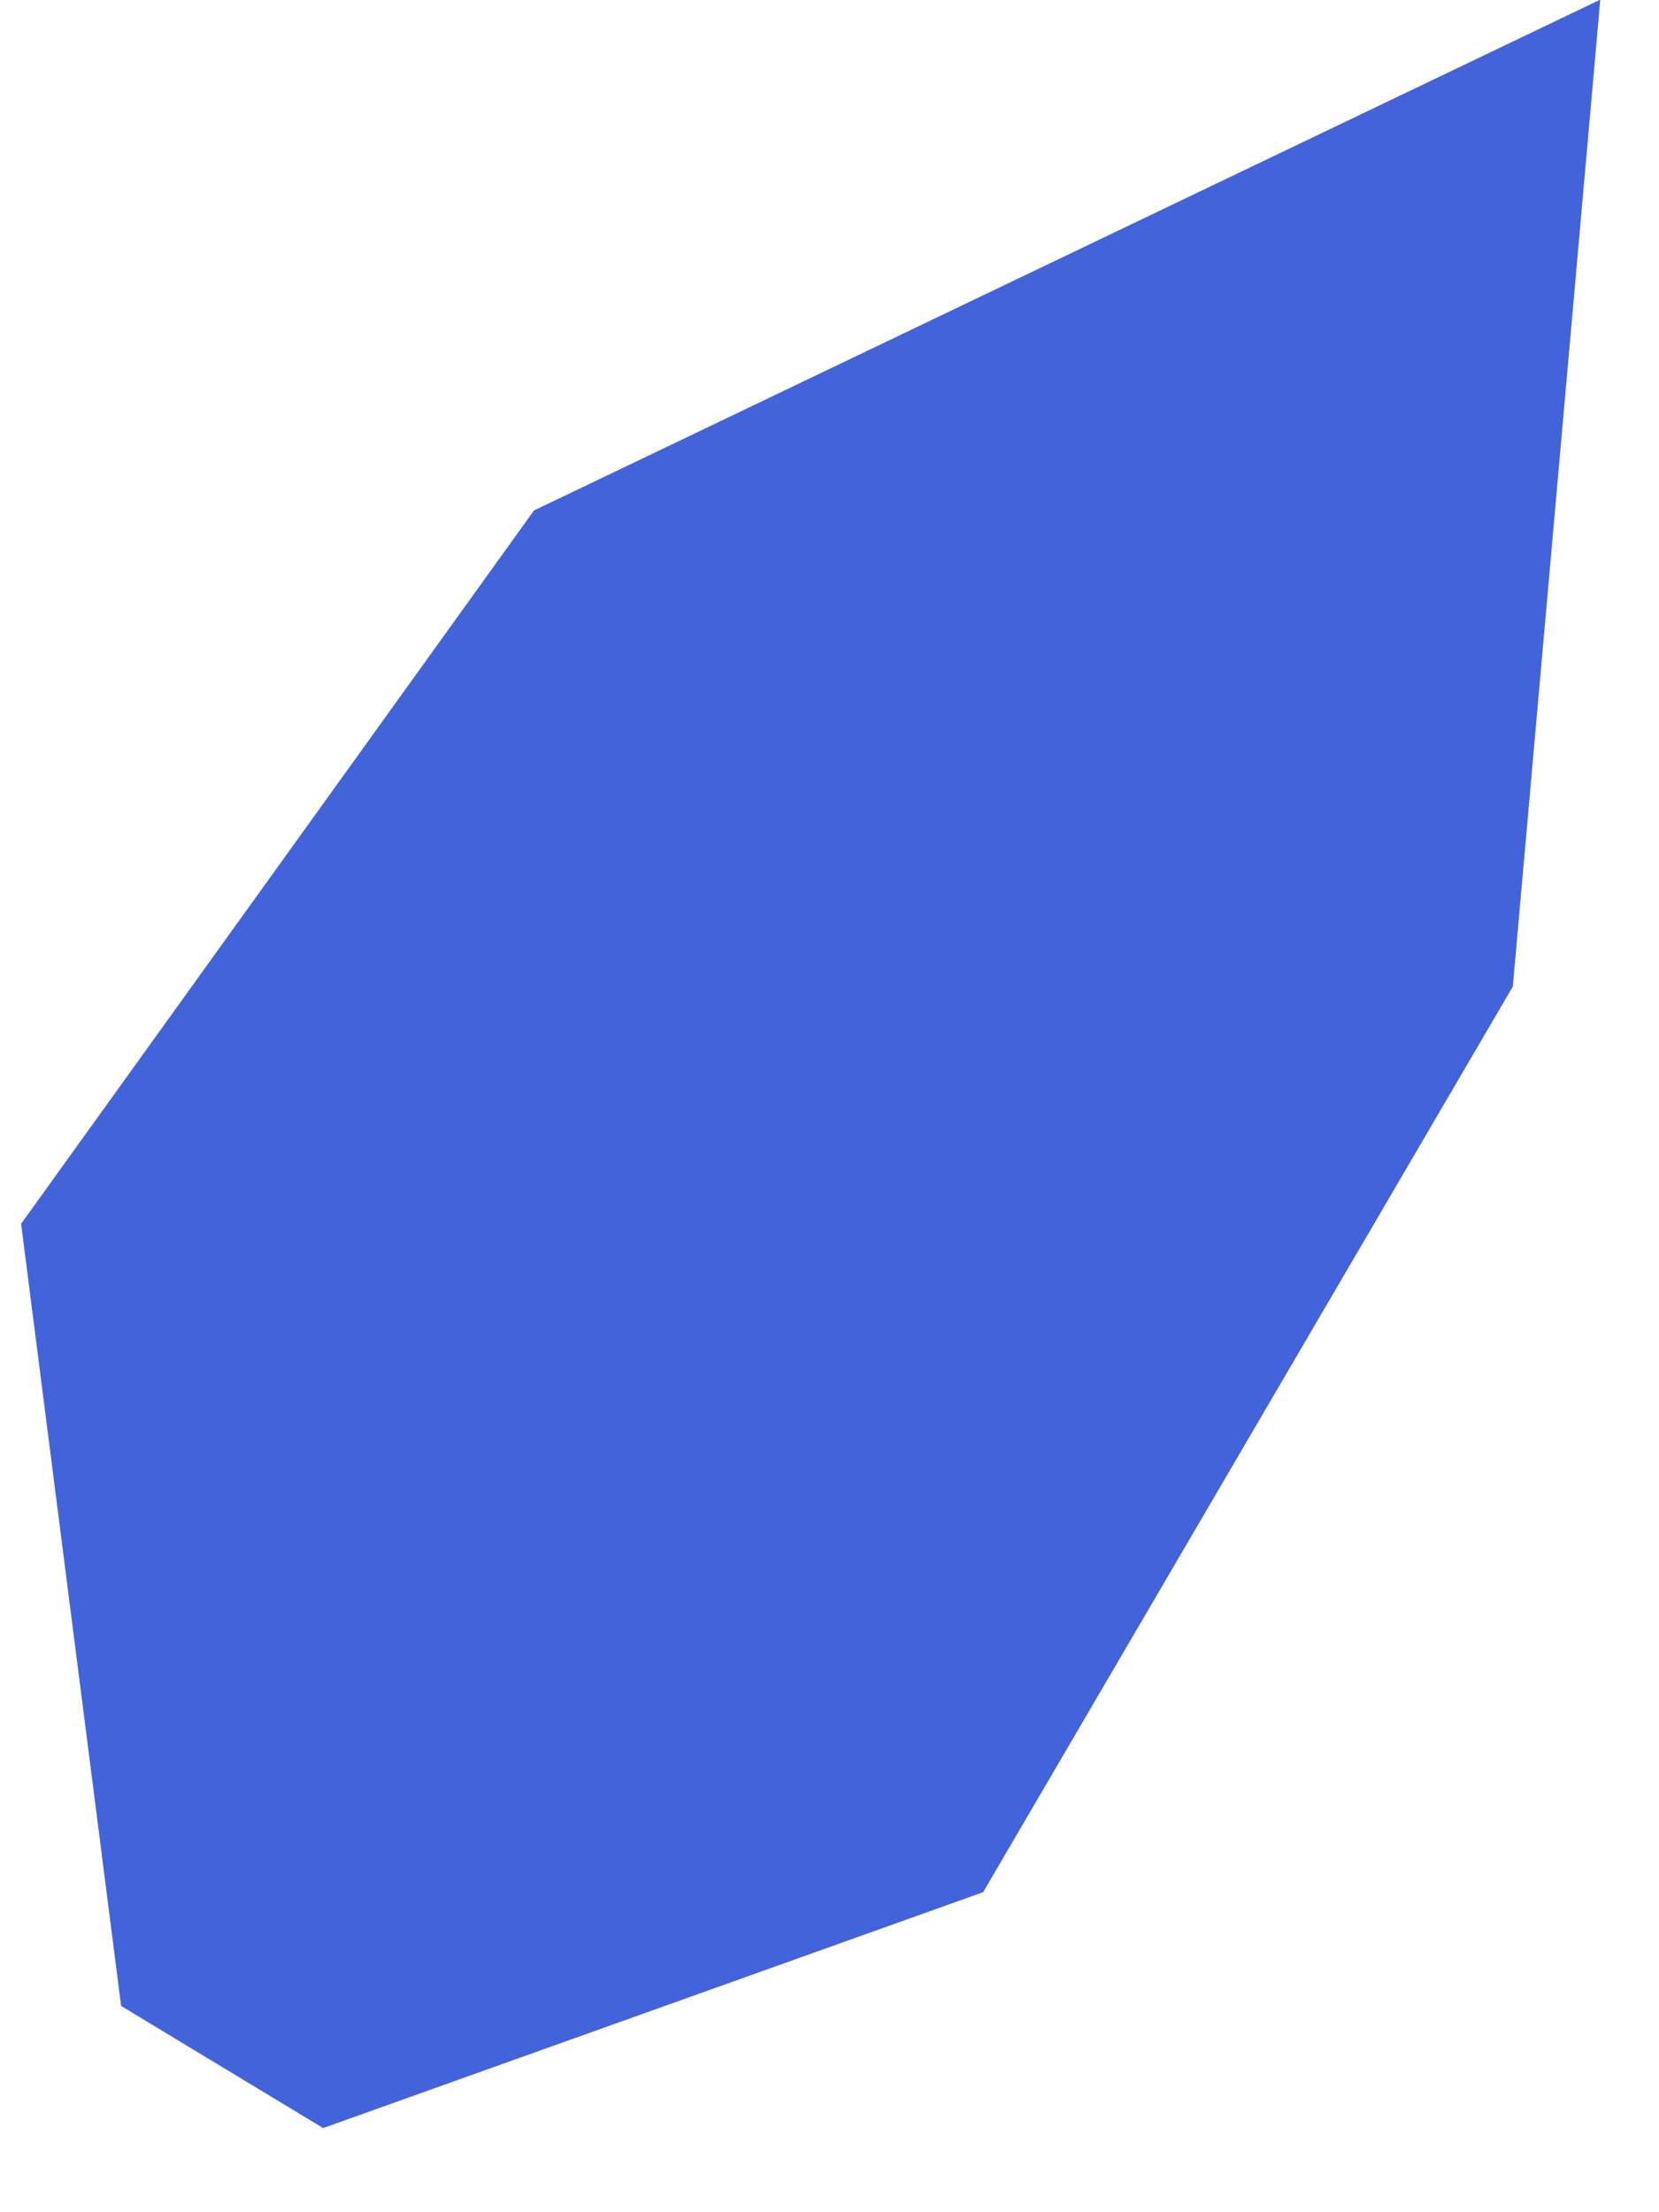 <svg width="18" height="24" viewBox="0 0 18 24" fill="none" xmlns="http://www.w3.org/2000/svg">
<path d="M5.794 5.538L17.363 -0.004L16.414 10.703L10.667 20.528L3.506 23.087L1.314 21.762L0.229 13.277L5.794 5.538Z" fill="#4363DA"/>
</svg>
